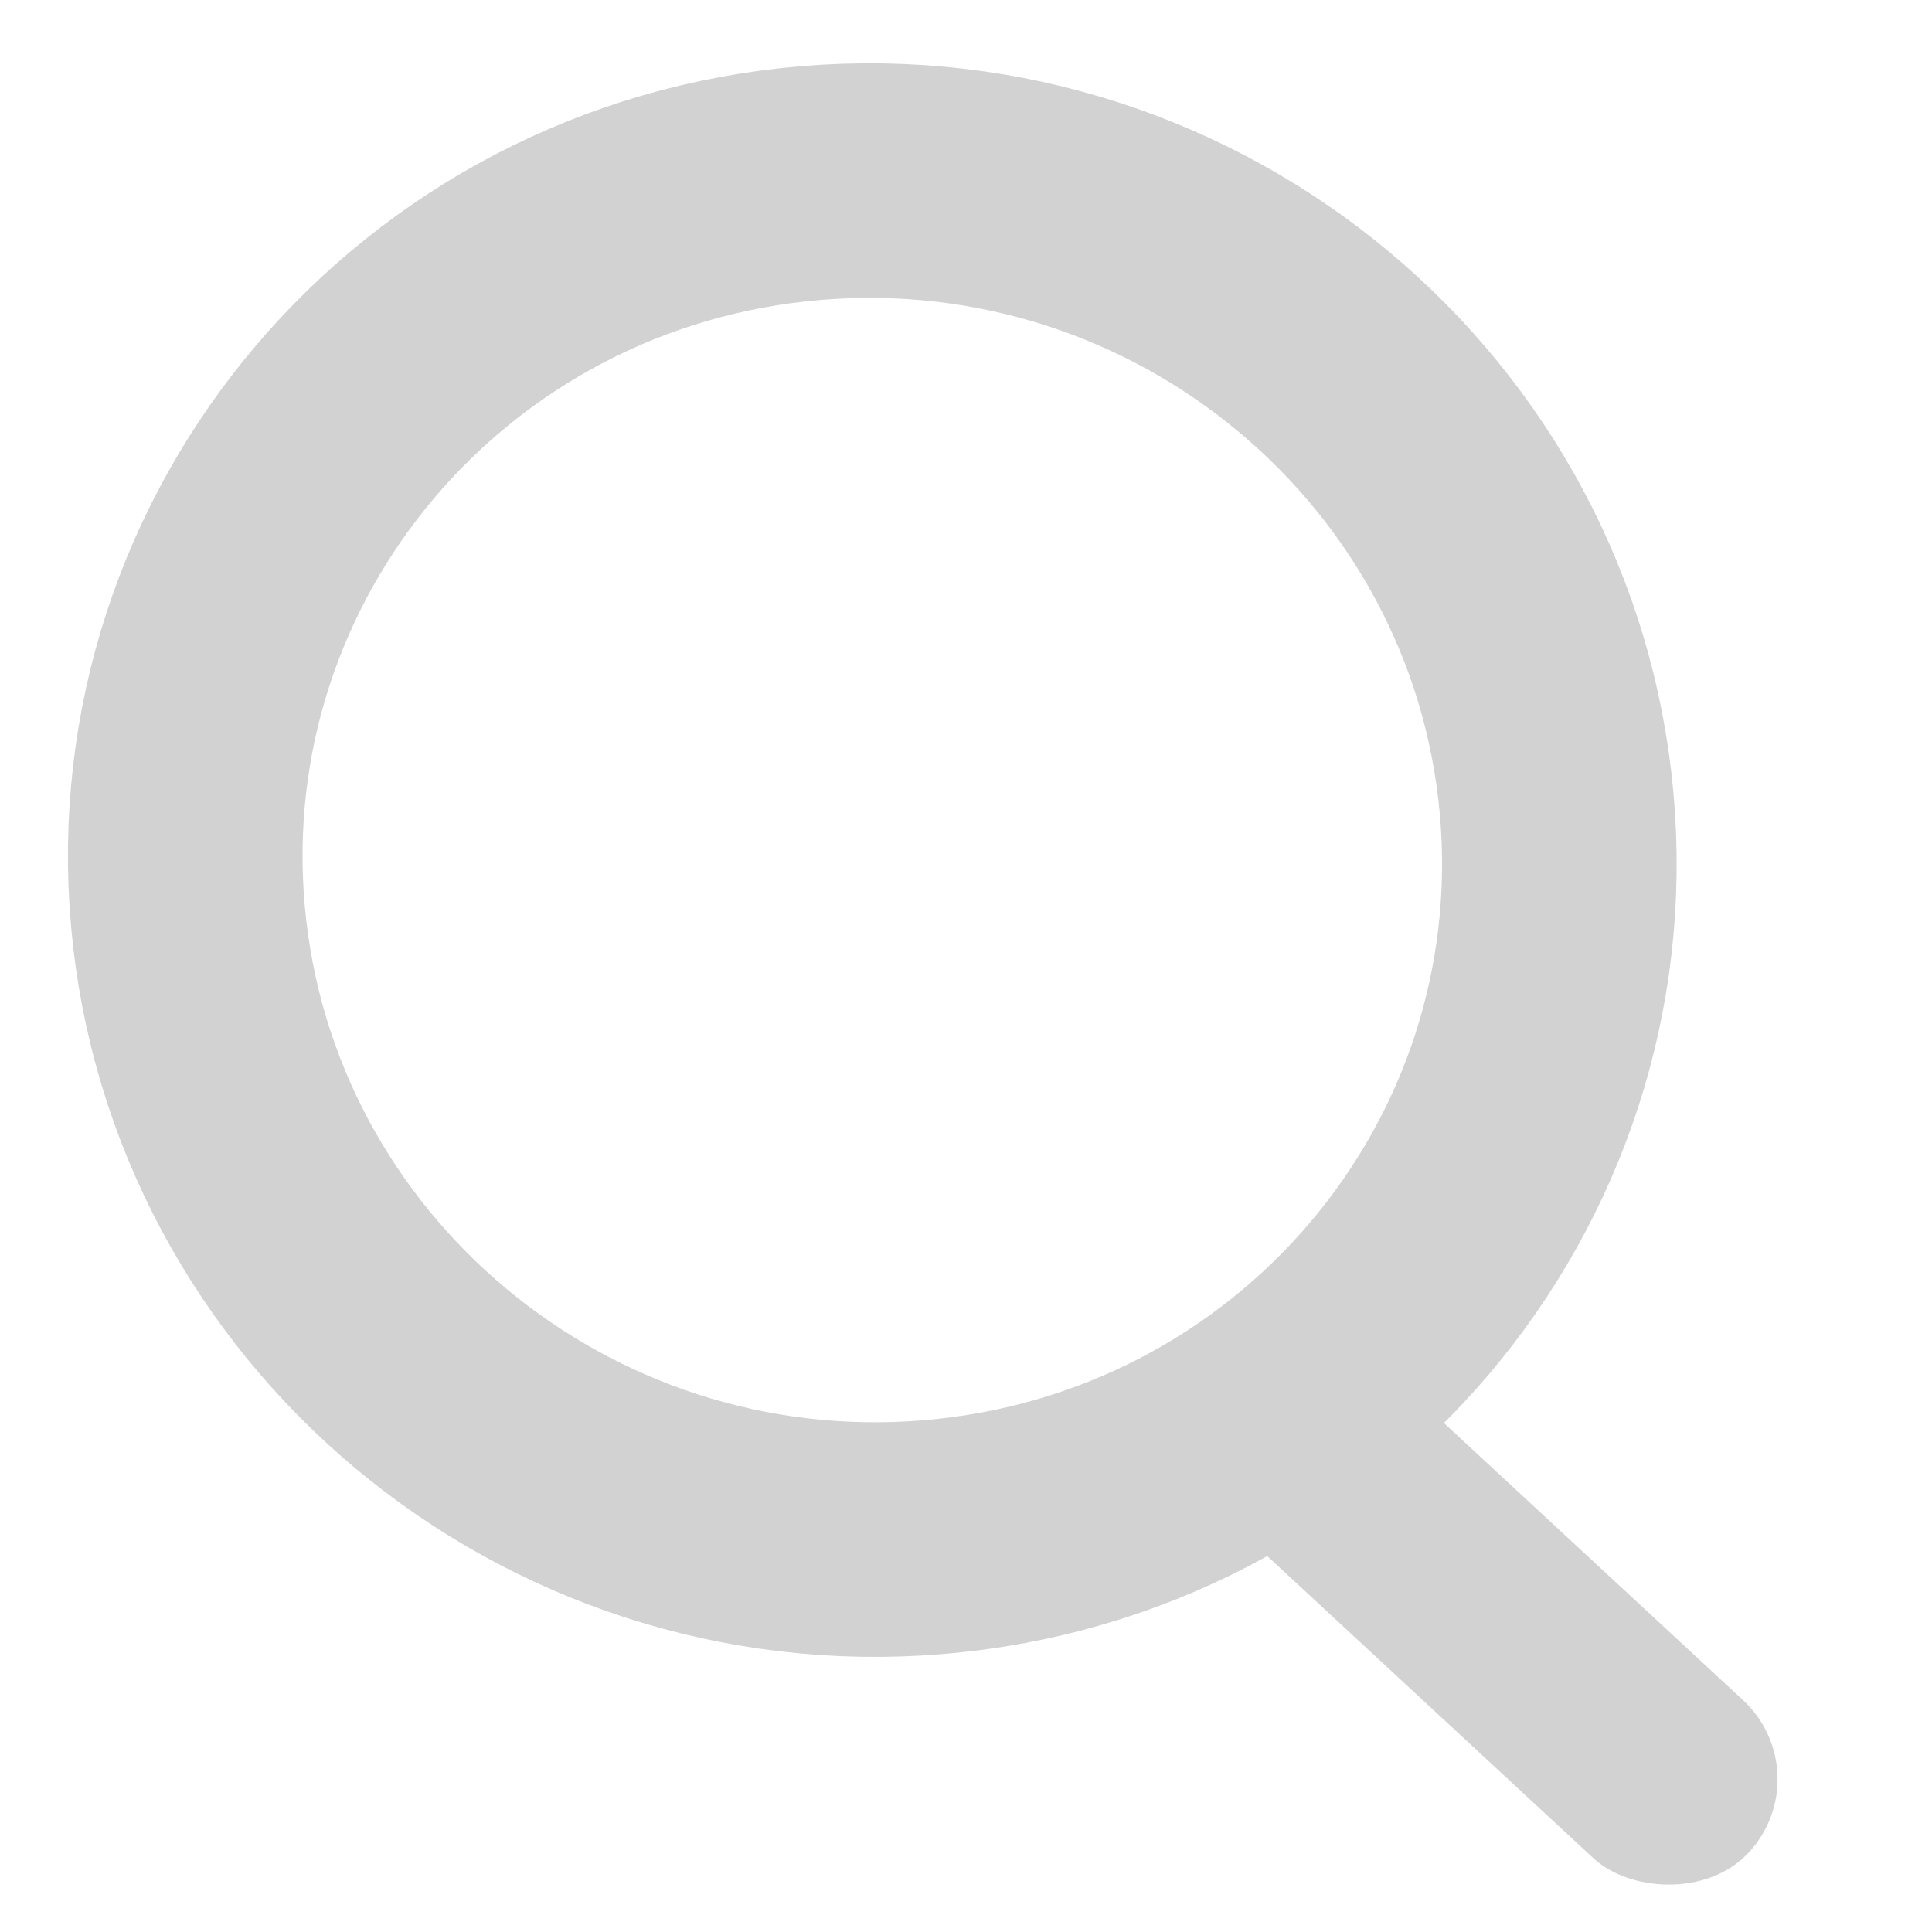 <svg width="14" height="14" viewBox="0 0 14 14" fill="none" xmlns="http://www.w3.org/2000/svg">
<path d="M11.28 5.823C11.522 8.526 9.506 10.912 6.76 11.139C4.015 11.366 1.604 9.345 1.362 6.642C1.12 3.939 3.136 1.553 5.882 1.326C8.627 1.099 11.038 3.12 11.28 5.823Z" stroke="#D2D2D2" stroke-width="1.7"/>
<rect width="1.578" height="4.939" rx="0.789" transform="matrix(0.686 -0.727 0.734 0.68 8.501 10.644)" fill="#D2D2D2"/>
</svg>
